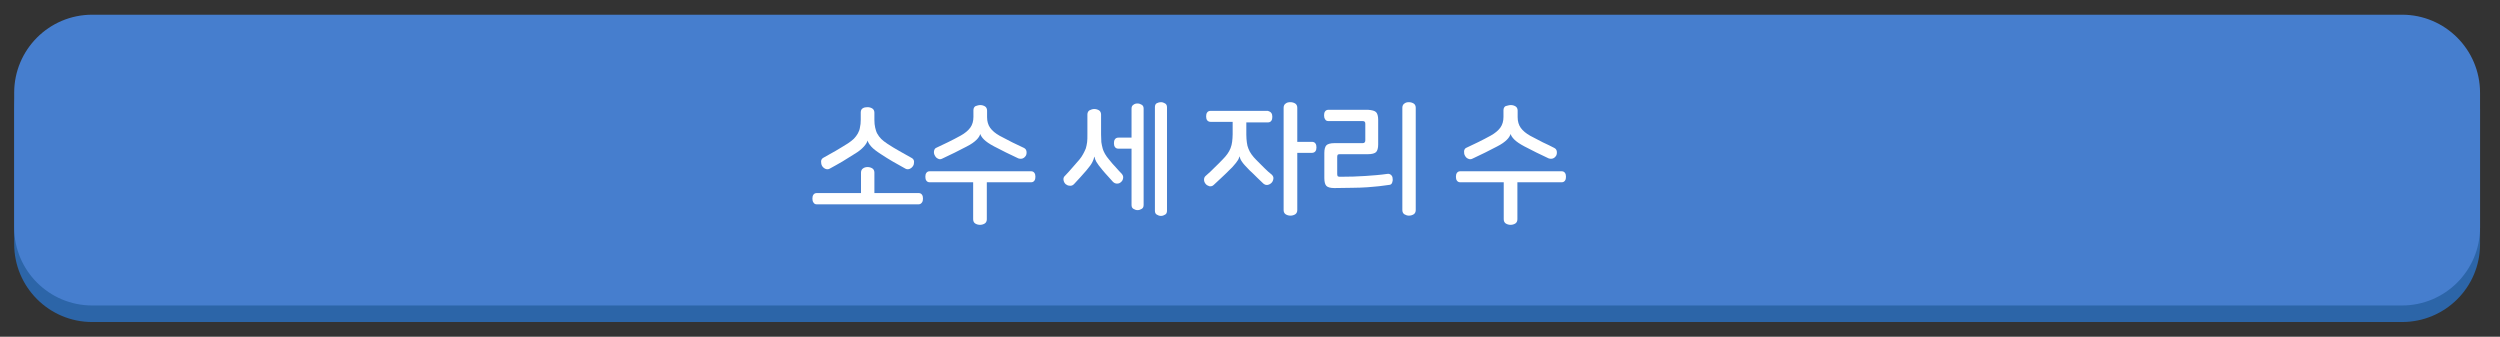 <?xml version="1.0" encoding="utf-8"?>
<!-- Generator: Adobe Illustrator 23.1.0, SVG Export Plug-In . SVG Version: 6.00 Build 0)  -->
<svg version="1.1" id="레이어_1" xmlns="http://www.w3.org/2000/svg" xmlns:xlink="http://www.w3.org/1999/xlink" x="0px"
	 y="0px" width="951.8px" height="128.2px" viewBox="0 0 951.8 128.2" style="enable-background:new 0 0 951.8 128.2;"
	 xml:space="preserve">
<rect x="0" y="0" width="951.8" height="128.2" fill="#333333" stroke="none"/>
<g>
	<g>
		<path style="fill:#2C65A8;" d="M914.5,122.6H35.1c-16.4,0-29.7-13.3-29.7-29.7V41.7C5.5,25.3,18.8,12,35.1,12h879.4
			c16.4,0,29.7,13.3,29.7,29.7V93C944.2,109.4,930.9,122.6,914.5,122.6z"/>
		<path style="fill:#467ECE;" d="M914.5,116.3H35.1c-16.4,0-29.7-13.3-29.7-29.7V35.3c0-16.4,13.3-29.7,29.7-29.7h879.4
			c16.4,0,29.7,13.3,29.7,29.7v51.3C944.2,103,930.9,116.3,914.5,116.3z"/>
	</g>
	<g>
		<path style="fill:#FFFFFF;" d="M330.3,63.6c0.7,0,1.3,0.2,1.8,0.5c0.5,0.3,0.8,0.9,0.8,1.6v7.8h16.8c0.6,0,1,0.2,1.3,0.6
			s0.4,0.9,0.4,1.5s-0.1,1.1-0.4,1.5s-0.7,0.7-1.3,0.7H311c-0.6,0-1-0.2-1.3-0.7c-0.3-0.4-0.4-0.9-0.4-1.5s0.1-1.1,0.4-1.5
			s0.7-0.6,1.3-0.6h16.8v-7.8c0-0.7,0.3-1.3,0.8-1.6C329,63.8,329.6,63.6,330.3,63.6z M330.3,40.8c0.7,0,1.3,0.2,1.8,0.5
			s0.8,0.9,0.8,1.6v2.8c0,1.1,0.1,2,0.3,2.9c0.2,0.8,0.4,1.6,0.8,2.3s0.9,1.4,1.5,2s1.4,1.2,2.3,1.8c1.5,1,3,1.9,4.6,2.8
			c1.6,0.9,3.2,1.8,4.8,2.7c0.5,0.3,0.8,0.8,0.8,1.4c0,0.6-0.1,1.2-0.4,1.6c-0.3,0.5-0.8,0.9-1.3,1.1s-1.1,0.2-1.6-0.1
			c-1.6-0.9-3.2-1.8-4.8-2.7c-1.6-0.9-3.1-1.9-4.5-2.8c-1.7-1.1-2.9-2-3.7-2.9c-0.8-0.9-1.2-1.6-1.4-2.3l0,0
			c-0.2,0.7-0.6,1.4-1.4,2.3c-0.8,0.9-2,1.9-3.7,2.9c-1.4,0.9-2.9,1.8-4.5,2.8c-1.6,0.9-3.1,1.8-4.8,2.7c-0.5,0.3-1.1,0.3-1.6,0.1
			c-0.5-0.2-1-0.6-1.3-1.1s-0.4-1.1-0.4-1.7c0-0.6,0.3-1.1,0.8-1.4c1.6-0.9,3.2-1.8,4.8-2.7c1.6-0.9,3.1-1.9,4.6-2.8
			c0.9-0.6,1.7-1.2,2.3-1.8c0.6-0.6,1.1-1.3,1.5-2s0.7-1.5,0.8-2.3c0.2-0.8,0.3-1.8,0.3-2.9v-2.8c0-0.8,0.3-1.3,0.8-1.6
			C329,40.9,329.6,40.8,330.3,40.8z"/>
		<path style="fill:#FFFFFF;" d="M393.8,65.8c0.3,0.4,0.4,0.9,0.4,1.5s-0.1,1.1-0.4,1.5s-0.7,0.6-1.3,0.6h-16.8v14.1
			c0,0.7-0.3,1.3-0.8,1.6c-0.5,0.3-1.1,0.5-1.8,0.5c-0.7,0-1.3-0.2-1.8-0.5s-0.8-0.9-0.8-1.6V69.4H354c-0.6,0-1-0.2-1.3-0.6
			s-0.4-0.9-0.4-1.5s0.1-1.1,0.4-1.5s0.7-0.6,1.3-0.6h38.5C393.1,65.2,393.5,65.4,393.8,65.8z M373.2,40c0.7,0,1.3,0.2,1.8,0.5
			s0.8,0.9,0.8,1.6v2.5c0,1.6,0.4,3,1.2,4.1c0.8,1.1,2,2.1,3.6,3c1.7,0.9,3.3,1.7,4.8,2.5c1.5,0.7,3,1.4,4.4,2.1
			c0.6,0.3,0.9,0.7,1,1.3s0,1.2-0.2,1.6c-0.3,0.5-0.7,0.9-1.2,1.1c-0.5,0.2-1.1,0.2-1.7,0c-3.2-1.5-6.3-3-9.3-4.6
			c-1.7-0.9-3-1.8-3.8-2.6s-1.2-1.5-1.4-2.1l0,0c-0.2,0.7-0.6,1.4-1.4,2.2s-2,1.7-3.8,2.6c-2.9,1.5-6,3.1-9.3,4.6
			c-0.6,0.3-1.1,0.3-1.6,0c-0.5-0.2-0.9-0.6-1.2-1.2c-0.3-0.5-0.4-1.1-0.3-1.7c0.1-0.6,0.4-1.1,1-1.3c1.4-0.7,2.9-1.4,4.4-2.1
			c1.5-0.7,3.1-1.6,4.8-2.5c1.6-0.9,2.8-1.9,3.6-3c0.8-1.1,1.2-2.5,1.2-4.1V42c0-0.8,0.3-1.3,0.8-1.6C372,40.2,372.6,40,373.2,40z"
			/>
		<path style="fill:#FFFFFF;" d="M416.6,41.5c0.7,0,1.3,0.2,1.8,0.5s0.8,0.9,0.8,1.6v7.6c0,1.1,0.1,2,0.1,2.9
			c0.1,0.8,0.3,1.6,0.5,2.4s0.6,1.5,0.9,2.1c0.4,0.7,0.9,1.4,1.5,2.1c0.9,1.1,1.7,2.1,2.6,3c0.8,0.9,1.6,1.8,2.3,2.5
			c0.4,0.5,0.6,1,0.5,1.6s-0.3,1.1-0.8,1.5c-0.4,0.4-0.9,0.6-1.5,0.6s-1.1-0.2-1.6-0.7s-1.1-1.2-1.8-2c-0.7-0.8-1.5-1.6-2.2-2.5
			c-1.1-1.3-1.9-2.4-2.3-3.1c-0.4-0.7-0.6-1.3-0.7-1.9h-0.1c-0.1,0.6-0.3,1.2-0.7,2c-0.4,0.8-1.1,1.8-2.3,3.2
			c-0.8,0.9-1.5,1.7-2.3,2.6s-1.6,1.7-2.4,2.6c-0.5,0.5-1,0.7-1.7,0.6c-0.6,0-1.1-0.3-1.5-0.6c-0.5-0.5-0.7-1-0.8-1.6
			c-0.1-0.6,0.1-1.2,0.6-1.6c1-1,1.9-2.1,2.8-3.1s1.8-2.1,2.7-3.1c0.6-0.7,1-1.4,1.4-2.1c0.4-0.7,0.7-1.4,1-2.1
			c0.2-0.8,0.4-1.5,0.5-2.4c0.1-0.8,0.1-1.8,0.1-2.9v-7.6c0-0.7,0.3-1.3,0.8-1.6C415.4,41.7,416,41.5,416.6,41.5z M433.1,39.4
			c0.6,0,1.1,0.2,1.6,0.5s0.7,0.8,0.7,1.5V78c0,0.7-0.2,1.2-0.7,1.5s-1,0.5-1.6,0.5s-1.1-0.2-1.6-0.5s-0.7-0.8-0.7-1.5V56.6h-5
			c-0.6,0-1-0.2-1.3-0.6c-0.3-0.4-0.4-0.9-0.4-1.5s0.1-1.1,0.4-1.5s0.7-0.6,1.3-0.6h5v-11c0-0.7,0.2-1.2,0.7-1.5
			C432,39.5,432.5,39.4,433.1,39.4z M442,38.9c0.6,0,1.1,0.2,1.6,0.5s0.7,0.8,0.7,1.5v39.3c0,0.7-0.2,1.2-0.7,1.5s-1,0.5-1.6,0.5
			s-1.1-0.2-1.6-0.5s-0.7-0.8-0.7-1.5V40.8c0-0.7,0.2-1.2,0.7-1.5C441,39,441.5,38.9,442,38.9z"/>
		<path style="fill:#FFFFFF;" d="M484,43c0.3,0.4,0.4,0.9,0.4,1.5s-0.1,1.1-0.4,1.5s-0.7,0.6-1.3,0.6h-8.2v4.7
			c0,1.1,0.1,2.1,0.2,2.9c0.1,0.9,0.3,1.7,0.6,2.4c0.3,0.8,0.7,1.5,1.2,2.2s1.1,1.4,1.8,2.1c1.1,1.1,2.1,2.1,3.1,3.1
			s1.9,1.8,2.8,2.5c0.5,0.5,0.7,1,0.6,1.6s-0.3,1.1-0.7,1.5c-0.4,0.4-0.9,0.7-1.5,0.8c-0.6,0.1-1.1-0.1-1.6-0.5
			c-0.7-0.7-1.5-1.4-2.4-2.3s-1.8-1.8-2.9-2.8c-0.7-0.7-1.3-1.4-1.8-1.9s-0.8-1-1.1-1.4c-0.3-0.4-0.5-0.8-0.6-1.1s-0.2-0.6-0.3-0.9
			l0,0c-0.1,0.3-0.2,0.6-0.3,0.9c-0.1,0.3-0.3,0.6-0.6,1c-0.3,0.4-0.6,0.9-1.1,1.4c-0.4,0.5-1,1.2-1.8,1.9c-1,1-2,2-3,2.9
			s-2,1.9-3,2.8c-0.5,0.5-1.1,0.6-1.7,0.5c-0.6-0.2-1.1-0.5-1.4-0.9c-0.4-0.5-0.6-1-0.6-1.6s0.2-1.1,0.7-1.5c1.2-1,2.3-2.1,3.3-3.1
			s2.1-2,3.1-3.1c0.7-0.7,1.3-1.4,1.8-2.1c0.5-0.7,0.9-1.4,1.2-2.2c0.3-0.8,0.5-1.6,0.6-2.4c0.1-0.9,0.2-1.8,0.2-2.9v-4.7H461
			c-0.6,0-1.1-0.2-1.4-0.6c-0.3-0.4-0.4-0.9-0.4-1.5s0.1-1.1,0.4-1.5s0.7-0.6,1.4-0.6h21.7C483.3,42.4,483.7,42.6,484,43z
			 M491.3,38.9c0.7,0,1.3,0.2,1.8,0.5s0.8,0.9,0.8,1.6v13h5.5c0.7,0,1.1,0.2,1.4,0.6c0.3,0.4,0.4,0.9,0.4,1.5s-0.1,1.1-0.4,1.5
			s-0.8,0.6-1.4,0.6h-5.5V80c0,0.7-0.3,1.3-0.8,1.6c-0.5,0.3-1.1,0.5-1.8,0.5s-1.3-0.2-1.8-0.5s-0.8-0.9-0.8-1.6V41
			c0-0.7,0.3-1.3,0.8-1.6C490,39,490.6,38.9,491.3,38.9z"/>
		<path style="fill:#FFFFFF;" d="M523.9,42.7c0.5,0.5,0.8,1.5,0.8,2.9V55c0,1.4-0.3,2.4-0.8,2.9s-1.6,0.8-3,0.8h-10.8
			c-0.4,0-0.7,0.1-0.8,0.2c-0.1,0.2-0.2,0.4-0.2,0.8v6.6c0,0.4,0.1,0.6,0.2,0.8c0.2,0.1,0.4,0.2,0.8,0.2c3.6,0,6.8-0.1,9.7-0.3
			c2.9-0.2,5.7-0.4,8.4-0.8c0.6-0.1,1,0.1,1.4,0.4c0.4,0.4,0.6,0.8,0.6,1.4c0.1,0.6,0,1.1-0.2,1.6s-0.6,0.8-1.2,0.8
			c-1.2,0.2-2.4,0.3-3.8,0.5c-1.3,0.1-2.9,0.3-4.5,0.4c-1.7,0.1-3.5,0.2-5.6,0.2s-4.3,0.1-6.9,0.1c-1.5,0-2.5-0.3-3-0.8
			s-0.8-1.5-0.8-3v-9.6c0-1.4,0.3-2.4,0.8-2.9s1.6-0.8,3-0.8h10.8c0.7,0,1-0.4,1-1.1v-6.3c0-0.7-0.3-1-1-1h-13
			c-0.6,0-1.1-0.2-1.3-0.7c-0.3-0.4-0.4-0.9-0.4-1.5s0.1-1.1,0.4-1.5s0.7-0.6,1.3-0.6h15C522.4,41.9,523.4,42.2,523.9,42.7z
			 M536.4,38.9c0.7,0,1.3,0.2,1.8,0.5s0.8,0.9,0.8,1.6v39c0,0.7-0.3,1.3-0.8,1.6c-0.5,0.3-1.1,0.5-1.8,0.5c-0.6,0-1.2-0.2-1.7-0.5
			s-0.8-0.9-0.8-1.6V41c0-0.7,0.3-1.3,0.8-1.6C535.2,39,535.8,38.9,536.4,38.9z"/>
		<path style="fill:#FFFFFF;" d="M595.8,65.8c0.3,0.4,0.4,0.9,0.4,1.5s-0.1,1.1-0.4,1.5c-0.3,0.4-0.7,0.6-1.3,0.6h-16.8v14.1
			c0,0.7-0.3,1.3-0.8,1.6c-0.5,0.3-1.1,0.5-1.8,0.5s-1.3-0.2-1.8-0.5s-0.8-0.9-0.8-1.6V69.4H556c-0.6,0-1-0.2-1.3-0.6
			s-0.4-0.9-0.4-1.5s0.1-1.1,0.4-1.5c0.3-0.4,0.7-0.6,1.3-0.6h38.5C595.1,65.2,595.5,65.4,595.8,65.8z M575.2,40
			c0.7,0,1.3,0.2,1.8,0.5s0.8,0.9,0.8,1.6v2.5c0,1.6,0.4,3,1.2,4.1s2,2.1,3.6,3c1.7,0.9,3.3,1.7,4.8,2.5c1.5,0.7,3,1.4,4.3,2.1
			c0.6,0.3,0.9,0.7,1,1.3s0,1.2-0.2,1.6c-0.3,0.5-0.7,0.9-1.2,1.1c-0.5,0.2-1.1,0.2-1.7,0c-3.2-1.5-6.3-3-9.3-4.6
			c-1.7-0.9-3-1.8-3.8-2.6s-1.2-1.5-1.4-2.1l0,0c-0.2,0.7-0.6,1.4-1.4,2.2c-0.8,0.8-2,1.7-3.8,2.6c-2.9,1.5-6,3.1-9.3,4.6
			c-0.6,0.3-1.1,0.3-1.7,0c-0.5-0.2-0.9-0.6-1.2-1.2c-0.3-0.5-0.3-1.1-0.3-1.7c0.1-0.6,0.4-1.1,1-1.3c1.4-0.7,2.9-1.4,4.4-2.1
			c1.5-0.7,3.1-1.6,4.8-2.5c1.6-0.9,2.8-1.9,3.6-3s1.2-2.5,1.2-4.1V42c0-0.8,0.3-1.3,0.8-1.6C574,40.2,574.6,40,575.2,40z"/>
	</g>
</g>
</svg>
